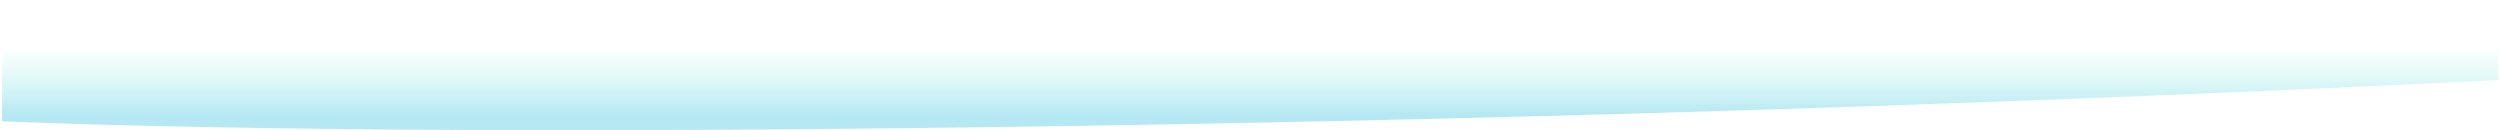 <?xml version="1.0" encoding="utf-8"?>
<!-- Generator: Adobe Illustrator 26.0.1, SVG Export Plug-In . SVG Version: 6.00 Build 0)  -->
<svg version="1.1" id="Layer_1" xmlns="http://www.w3.org/2000/svg" xmlns:xlink="http://www.w3.org/1999/xlink" x="0px" y="0px"
	 viewBox="0 0 1920 100" style="enable-background:new 0 0 1920 100;" xml:space="preserve">
<style type="text/css">
	.st0{fill:url(#SVGID_1_);}
</style>
<linearGradient id="SVGID_1_" gradientUnits="userSpaceOnUse" x1="2807.95" y1="650.462" x2="2807.95" y2="562.259" gradientTransform="matrix(-1 0 0 -1 3768 650)">
	<stop  offset="0" style="stop-color:#FFFFFF;stop-opacity:0"/>
	<stop  offset="0.402" style="stop-color:#C7F9ED;stop-opacity:0"/>
	<stop  offset="1" style="stop-color:#B6E8F3"/>
</linearGradient>
<path class="st0" d="M1918.4,0H1.6v93.2c383.1,15.3,1185.8,4.5,1916.9-31.7L1918.4,0L1918.4,0z"/>
</svg>
